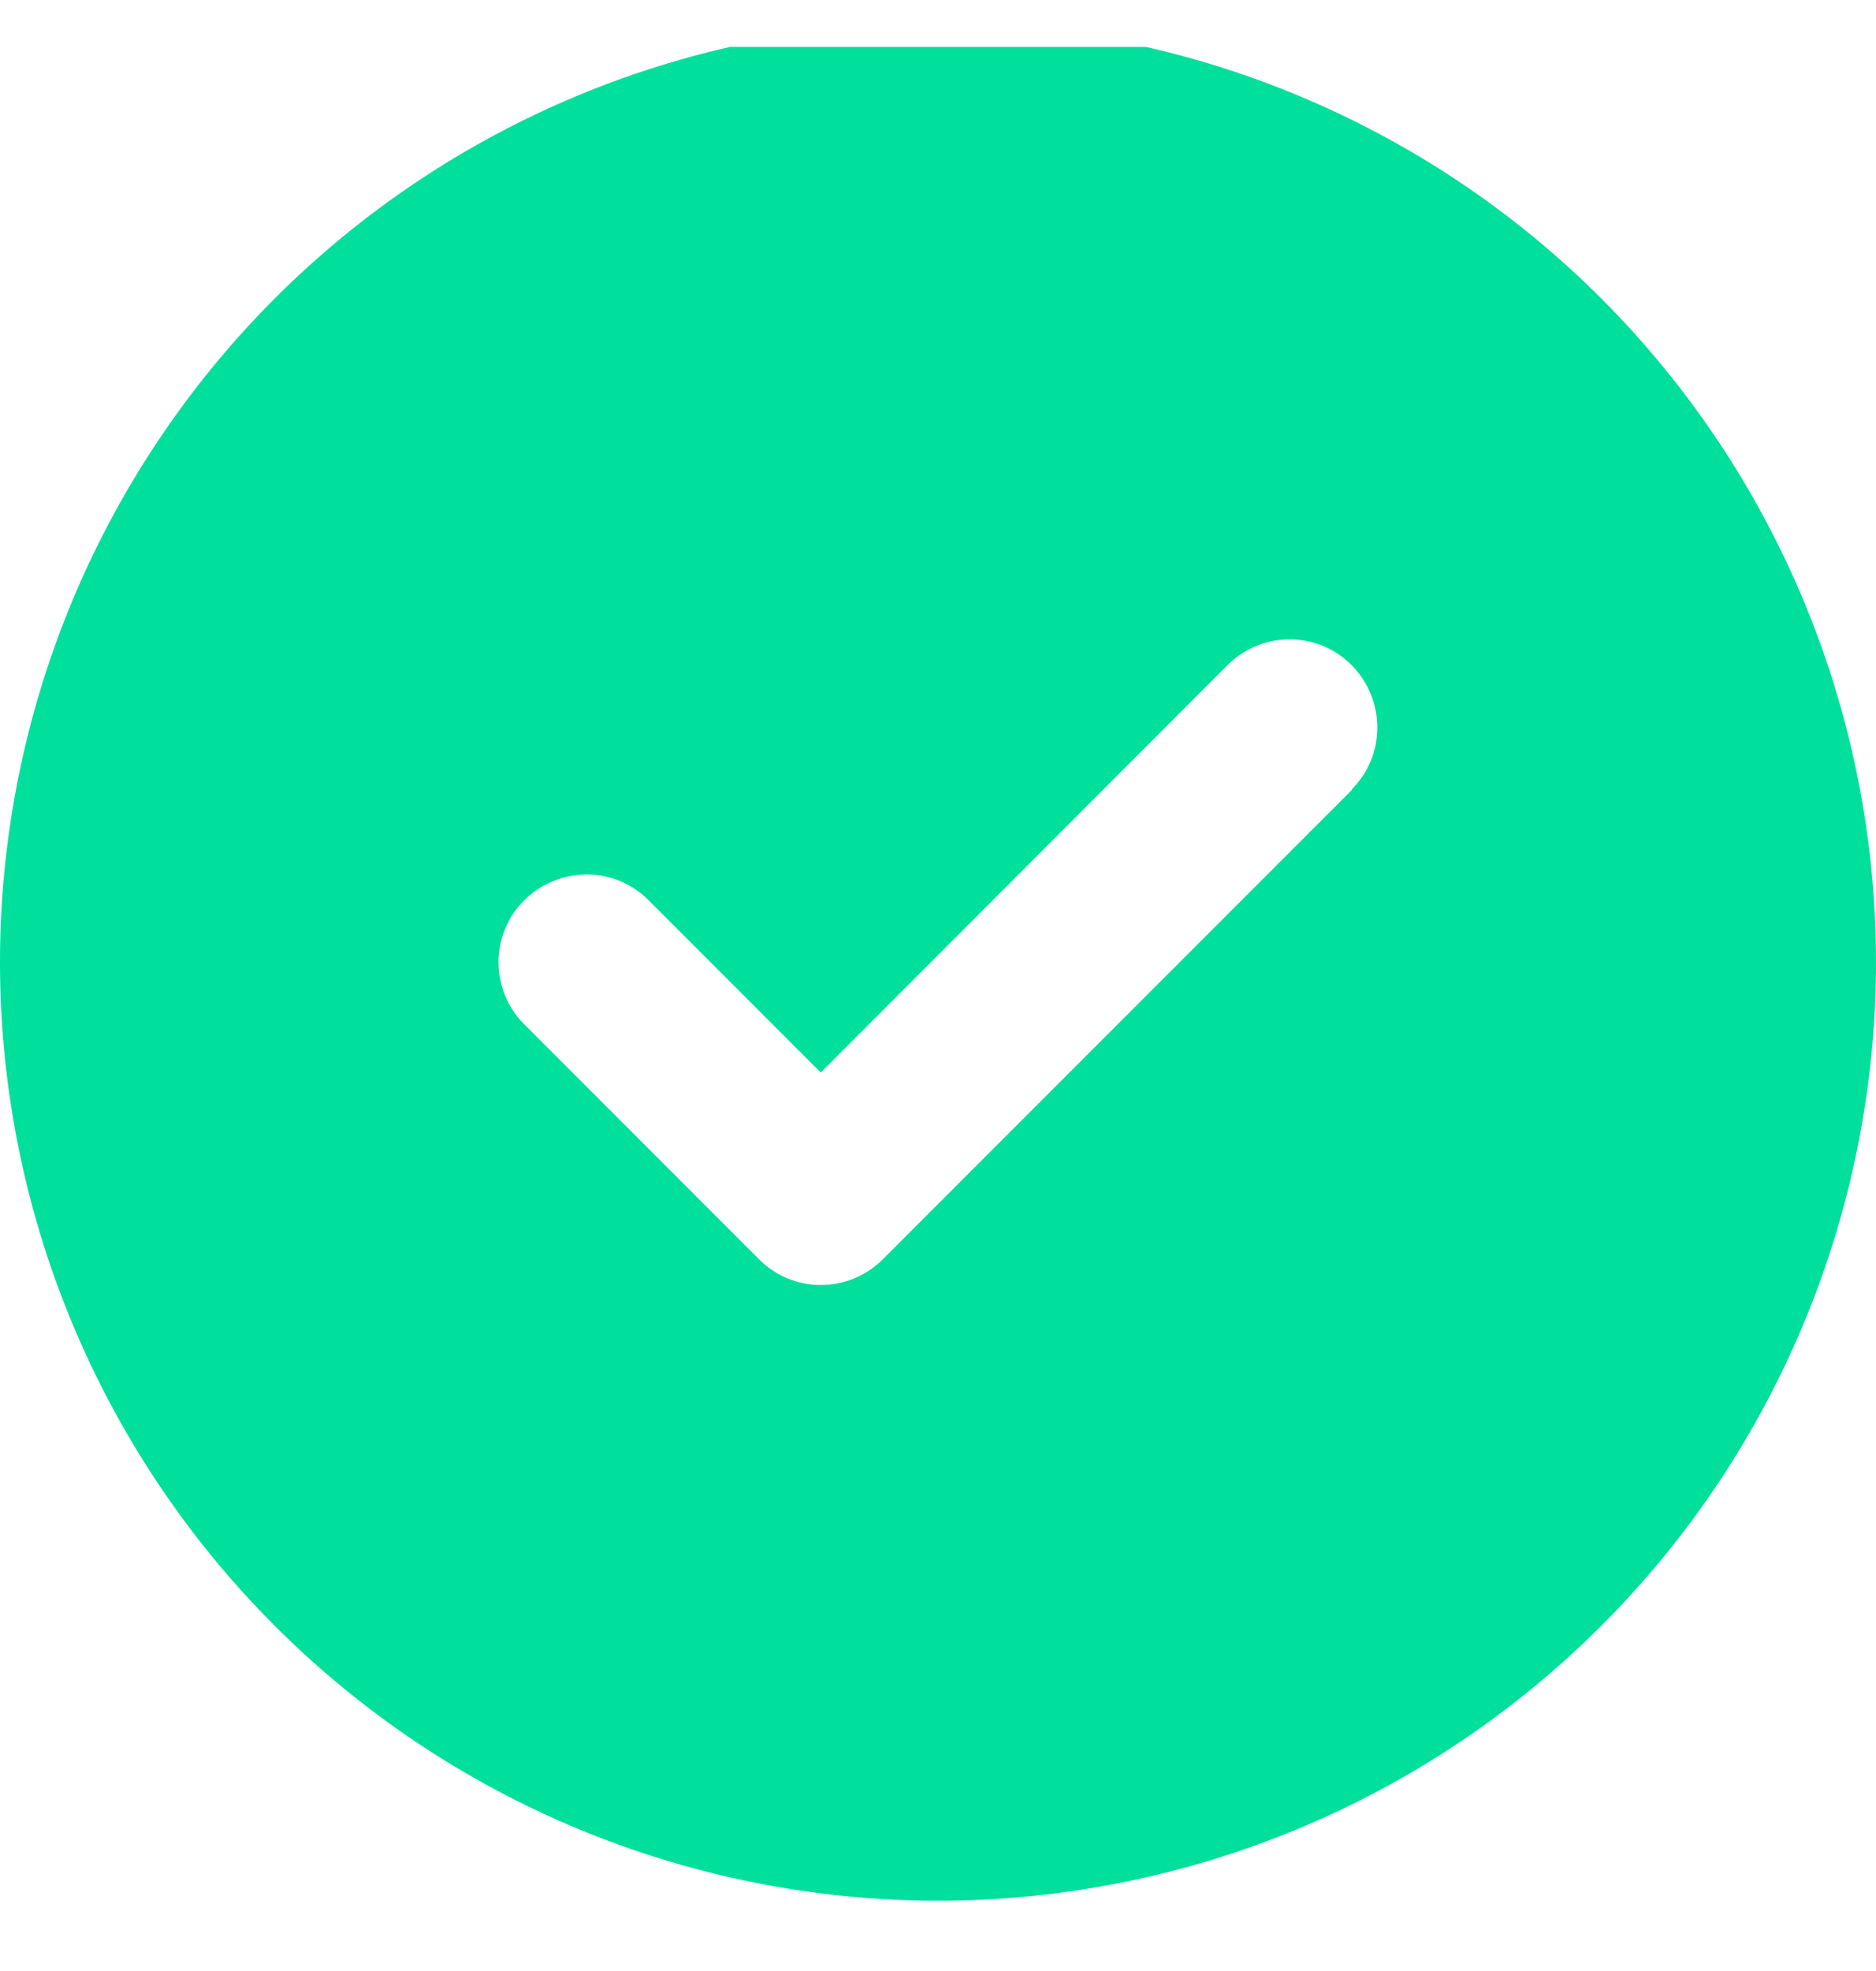 <svg width="20" height="21" viewBox="0 0 20 21" fill="none" xmlns="http://www.w3.org/2000/svg">
<g clip-path="url(#clip0_3766_1583)">
<path d="M10 20.251C12.652 20.251 15.196 19.198 17.071 17.322C18.946 15.447 20 12.903 20 10.251C20 7.599 18.946 5.056 17.071 3.18C15.196 1.305 12.652 0.251 10 0.251C7.348 0.251 4.804 1.305 2.929 3.18C1.054 5.056 0 7.599 0 10.251C0 12.903 1.054 15.447 2.929 17.322C4.804 19.198 7.348 20.251 10 20.251ZM14.414 8.415L9.414 13.415C9.047 13.783 8.453 13.783 8.09 13.415L5.59 10.915C5.223 10.548 5.223 9.954 5.59 9.591C5.957 9.228 6.551 9.224 6.914 9.591L8.75 11.427L13.086 7.087C13.453 6.72 14.047 6.72 14.41 7.087C14.773 7.454 14.777 8.048 14.41 8.411L14.414 8.415Z" fill="#00DF9C"/>
</g>
<defs>
<clipPath id="clip0_3766_1583">
<rect width="20" height="20" fill="white" transform="translate(0 0.5)"/>
</clipPath>
</defs>
</svg>
